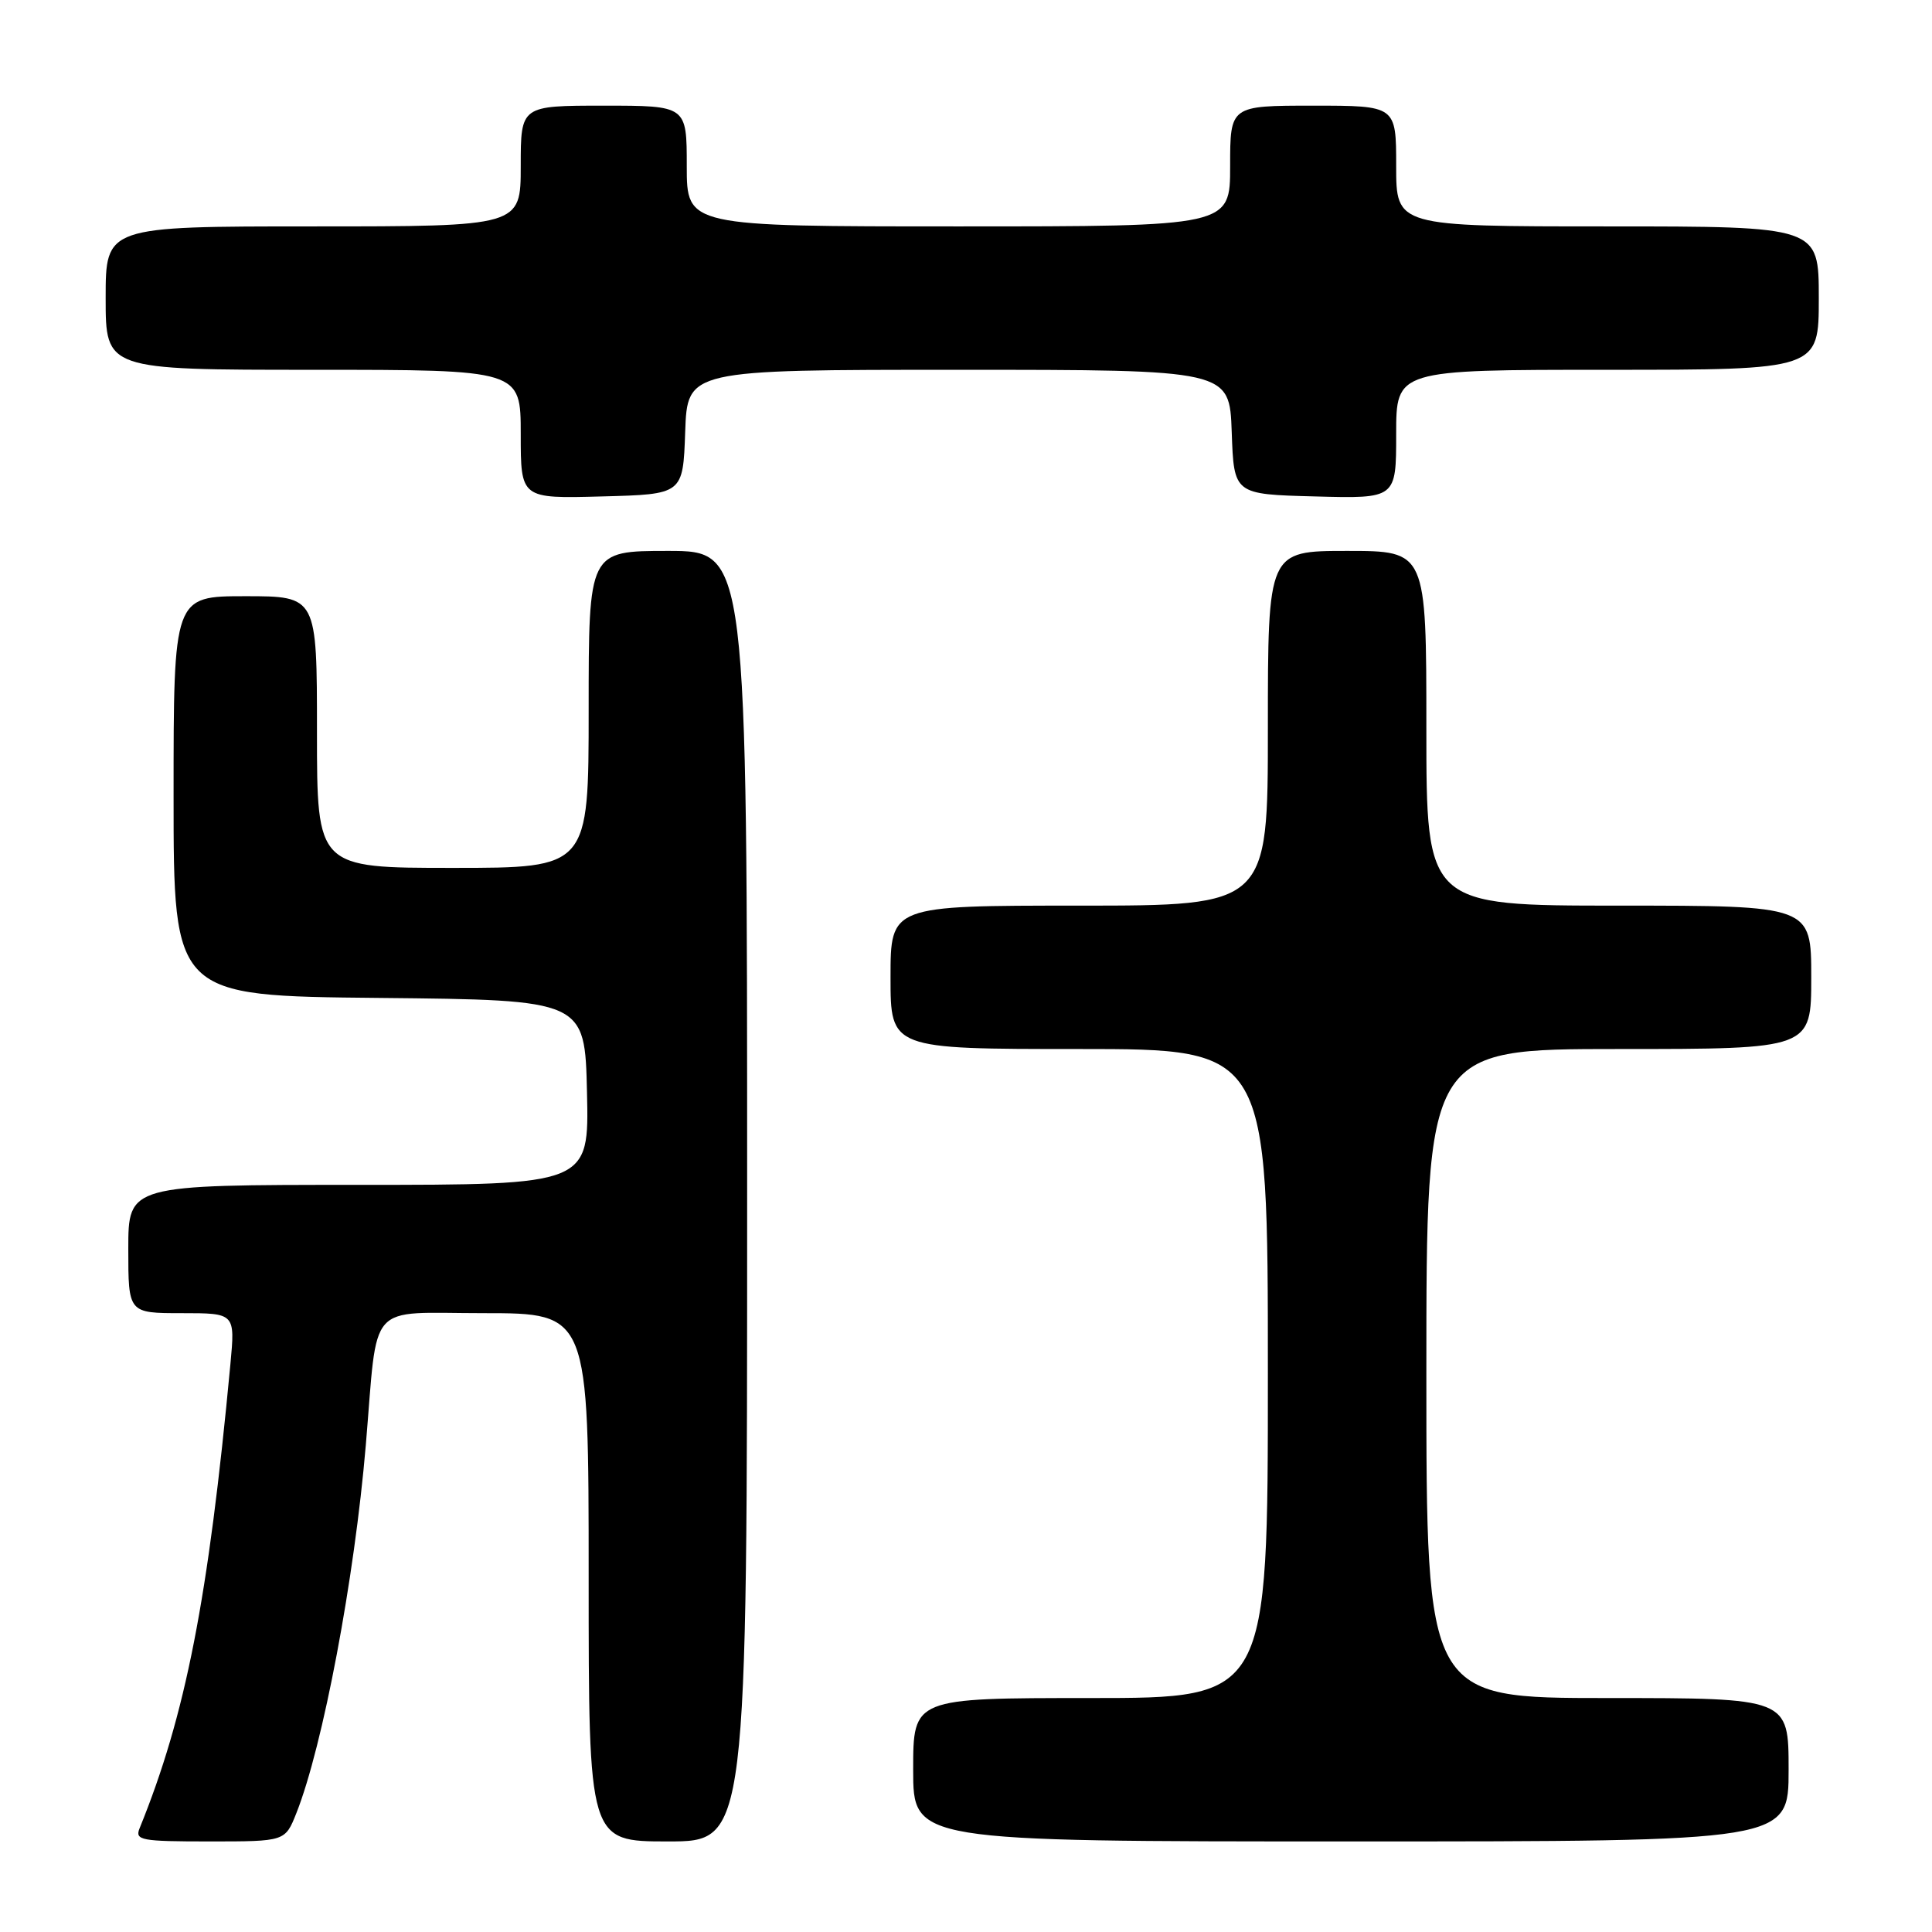 <?xml version="1.0" encoding="UTF-8" standalone="no"?>
<!DOCTYPE svg PUBLIC "-//W3C//DTD SVG 1.1//EN" "http://www.w3.org/Graphics/SVG/1.1/DTD/svg11.dtd" >
<svg xmlns="http://www.w3.org/2000/svg" xmlns:xlink="http://www.w3.org/1999/xlink" version="1.1" viewBox="0 0 256 256">
 <g >
 <path fill="currentColor"
d=" M 39.27 240.25 C 42.79 231.37 46.97 209.22 48.47 191.50 C 50.11 172.12 48.43 174.00 64.07 174.00 C 78.00 174.00 78.00 174.00 78.00 209.00 C 78.00 244.00 78.00 244.00 88.50 244.00 C 99.00 244.00 99.00 244.00 99.00 158.50 C 99.00 73.00 99.00 73.00 88.50 73.00 C 78.00 73.00 78.00 73.00 78.00 94.00 C 78.00 115.00 78.00 115.00 60.00 115.00 C 42.00 115.00 42.00 115.00 42.00 97.00 C 42.00 79.00 42.00 79.00 32.50 79.00 C 23.00 79.00 23.00 79.00 23.00 105.48 C 23.00 131.97 23.00 131.97 50.25 132.23 C 77.50 132.50 77.50 132.50 77.78 144.75 C 78.06 157.00 78.06 157.00 47.53 157.00 C 17.00 157.00 17.00 157.00 17.00 165.50 C 17.00 174.00 17.00 174.00 24.08 174.00 C 31.16 174.00 31.16 174.00 30.53 180.75 C 27.61 211.88 24.60 227.25 18.50 242.25 C 17.85 243.85 18.66 244.00 27.78 244.00 C 37.78 244.00 37.78 244.00 39.27 240.25 Z  M 237.00 234.50 C 237.00 225.00 237.00 225.00 213.00 225.00 C 189.00 225.00 189.00 225.00 189.00 182.00 C 189.00 139.00 189.00 139.00 214.50 139.00 C 240.00 139.00 240.00 139.00 240.00 129.50 C 240.00 120.00 240.00 120.00 214.50 120.00 C 189.00 120.00 189.00 120.00 189.00 96.50 C 189.00 73.00 189.00 73.00 178.50 73.00 C 168.00 73.00 168.00 73.00 168.00 96.50 C 168.00 120.00 168.00 120.00 143.00 120.00 C 118.00 120.00 118.00 120.00 118.00 129.50 C 118.00 139.00 118.00 139.00 143.00 139.00 C 168.00 139.00 168.00 139.00 168.00 182.00 C 168.00 225.00 168.00 225.00 144.50 225.00 C 121.00 225.00 121.00 225.00 121.00 234.50 C 121.00 244.00 121.00 244.00 179.00 244.00 C 237.00 244.00 237.00 244.00 237.00 234.50 Z  M 90.79 57.25 C 91.08 49.00 91.08 49.00 127.00 49.00 C 162.92 49.00 162.92 49.00 163.21 57.25 C 163.50 65.50 163.50 65.50 174.25 65.78 C 185.00 66.07 185.00 66.07 185.00 57.53 C 185.00 49.00 185.00 49.00 213.00 49.00 C 241.00 49.00 241.00 49.00 241.00 39.50 C 241.00 30.00 241.00 30.00 213.00 30.00 C 185.00 30.00 185.00 30.00 185.00 22.00 C 185.00 14.00 185.00 14.00 174.00 14.00 C 163.00 14.00 163.00 14.00 163.00 22.00 C 163.00 30.00 163.00 30.00 127.00 30.00 C 91.00 30.00 91.00 30.00 91.00 22.00 C 91.00 14.00 91.00 14.00 80.00 14.00 C 69.00 14.00 69.00 14.00 69.00 22.00 C 69.00 30.00 69.00 30.00 41.50 30.00 C 14.00 30.00 14.00 30.00 14.00 39.50 C 14.00 49.00 14.00 49.00 41.50 49.00 C 69.00 49.00 69.00 49.00 69.00 57.53 C 69.00 66.07 69.00 66.07 79.75 65.78 C 90.50 65.50 90.50 65.50 90.79 57.25 Z "/>
</g>
</svg>